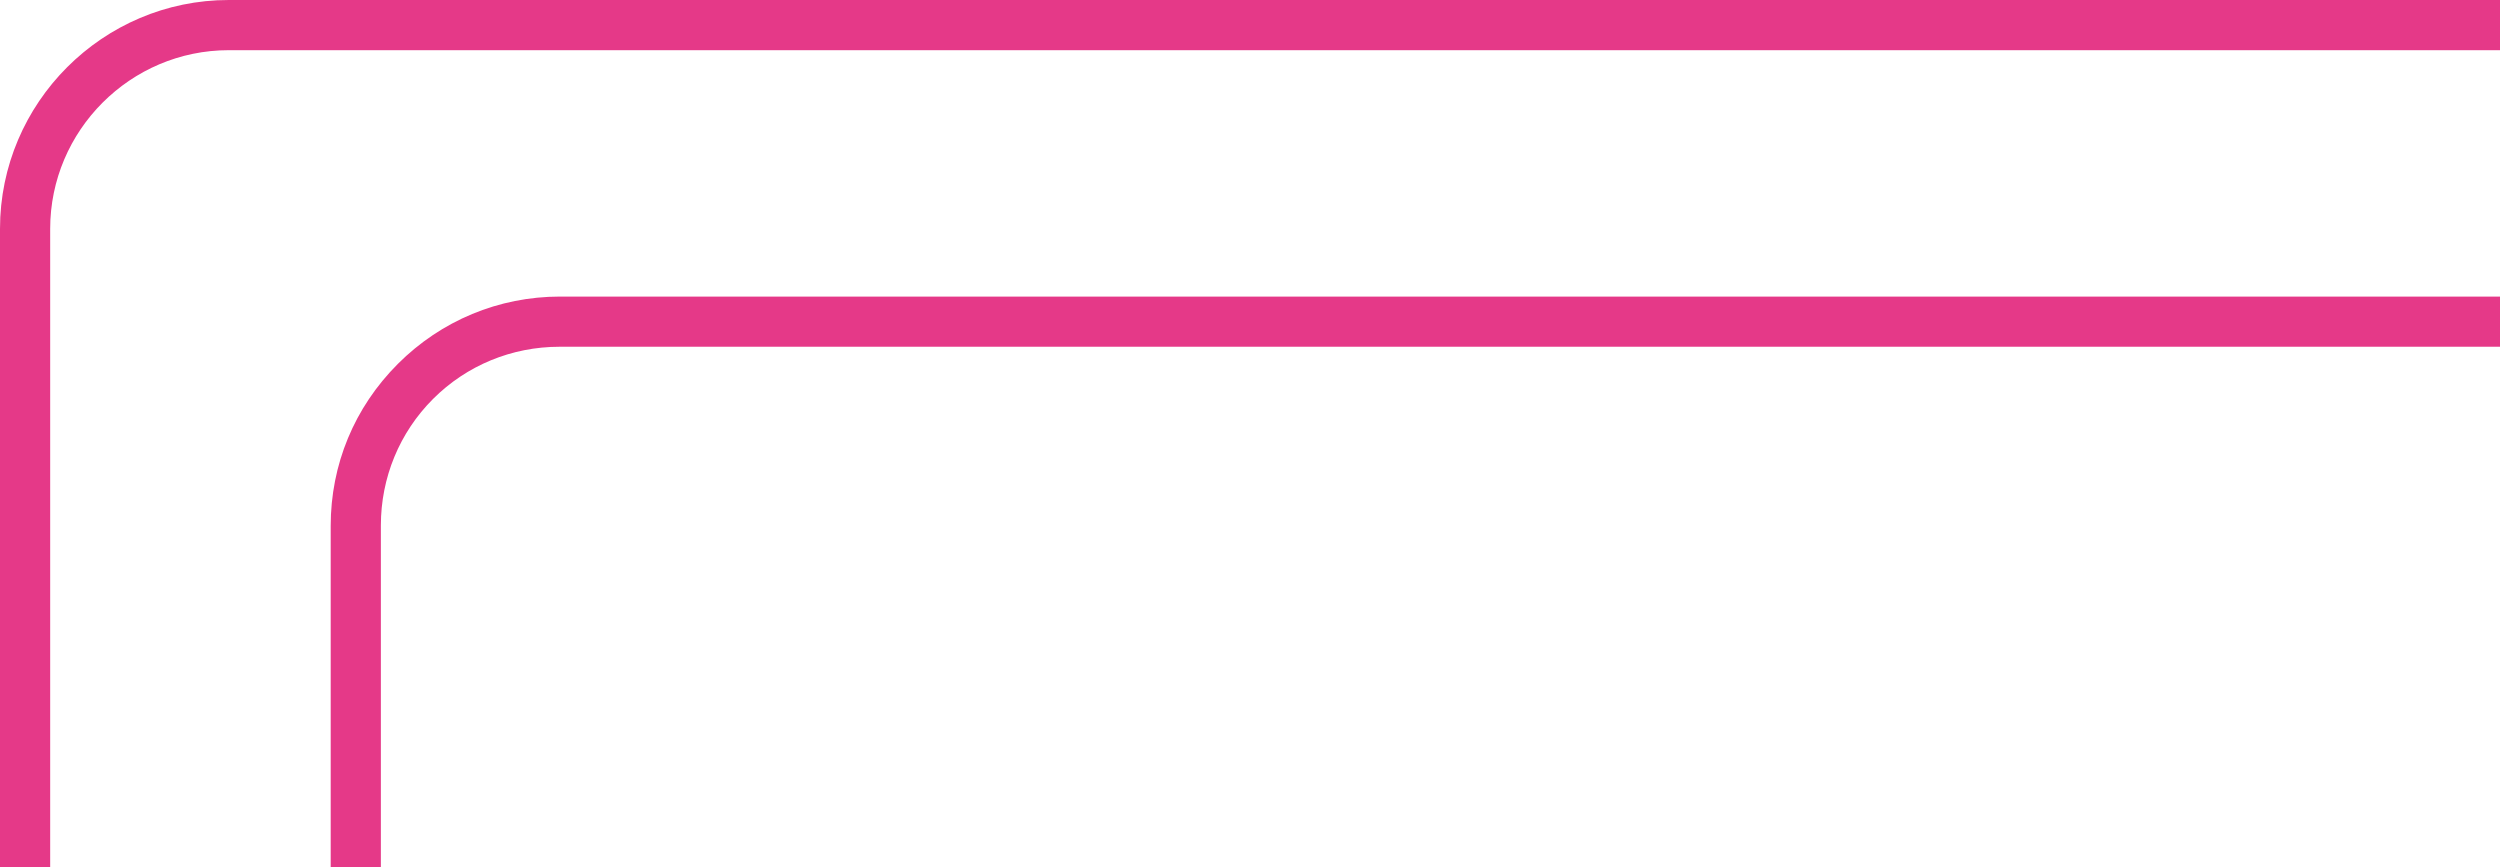 <?xml version="1.0" encoding="UTF-8"?>
<svg id="Layer_1" data-name="Layer 1" xmlns="http://www.w3.org/2000/svg" version="1.1" viewBox="0 0 498.2 172.8">
  <defs>
    <style>
      .cls-1 {
        fill: #8c288f;
      }

      .cls-1, .cls-2 {
        stroke-width: 0px;
      }

      .cls-2 {
        fill: #e53988;
      }
    </style>
  </defs>
  <g id="Pathway_lines_header" data-name="Pathway lines header">
    <g id="lines_2" data-name="lines 2">
      <path class="cls-2" d="M75.9,172.8h-10v-68c0-12.2,4.7-23.6,13.4-32.3,8.6-8.6,20.1-13.4,32.3-13.4h386.7v10H111.5c-9.5,0-18.5,3.7-25.2,10.4-6.7,6.7-10.4,15.7-10.4,25.2v68Z"/>
      <path class="cls-2" d="M10,172.8H0V45.6C0,20.5,20.5,0,45.6,0h452.6v10H45.6c-19.6,0-35.6,16-35.6,35.6v127.2Z"/>
    </g>
  </g>
</svg>